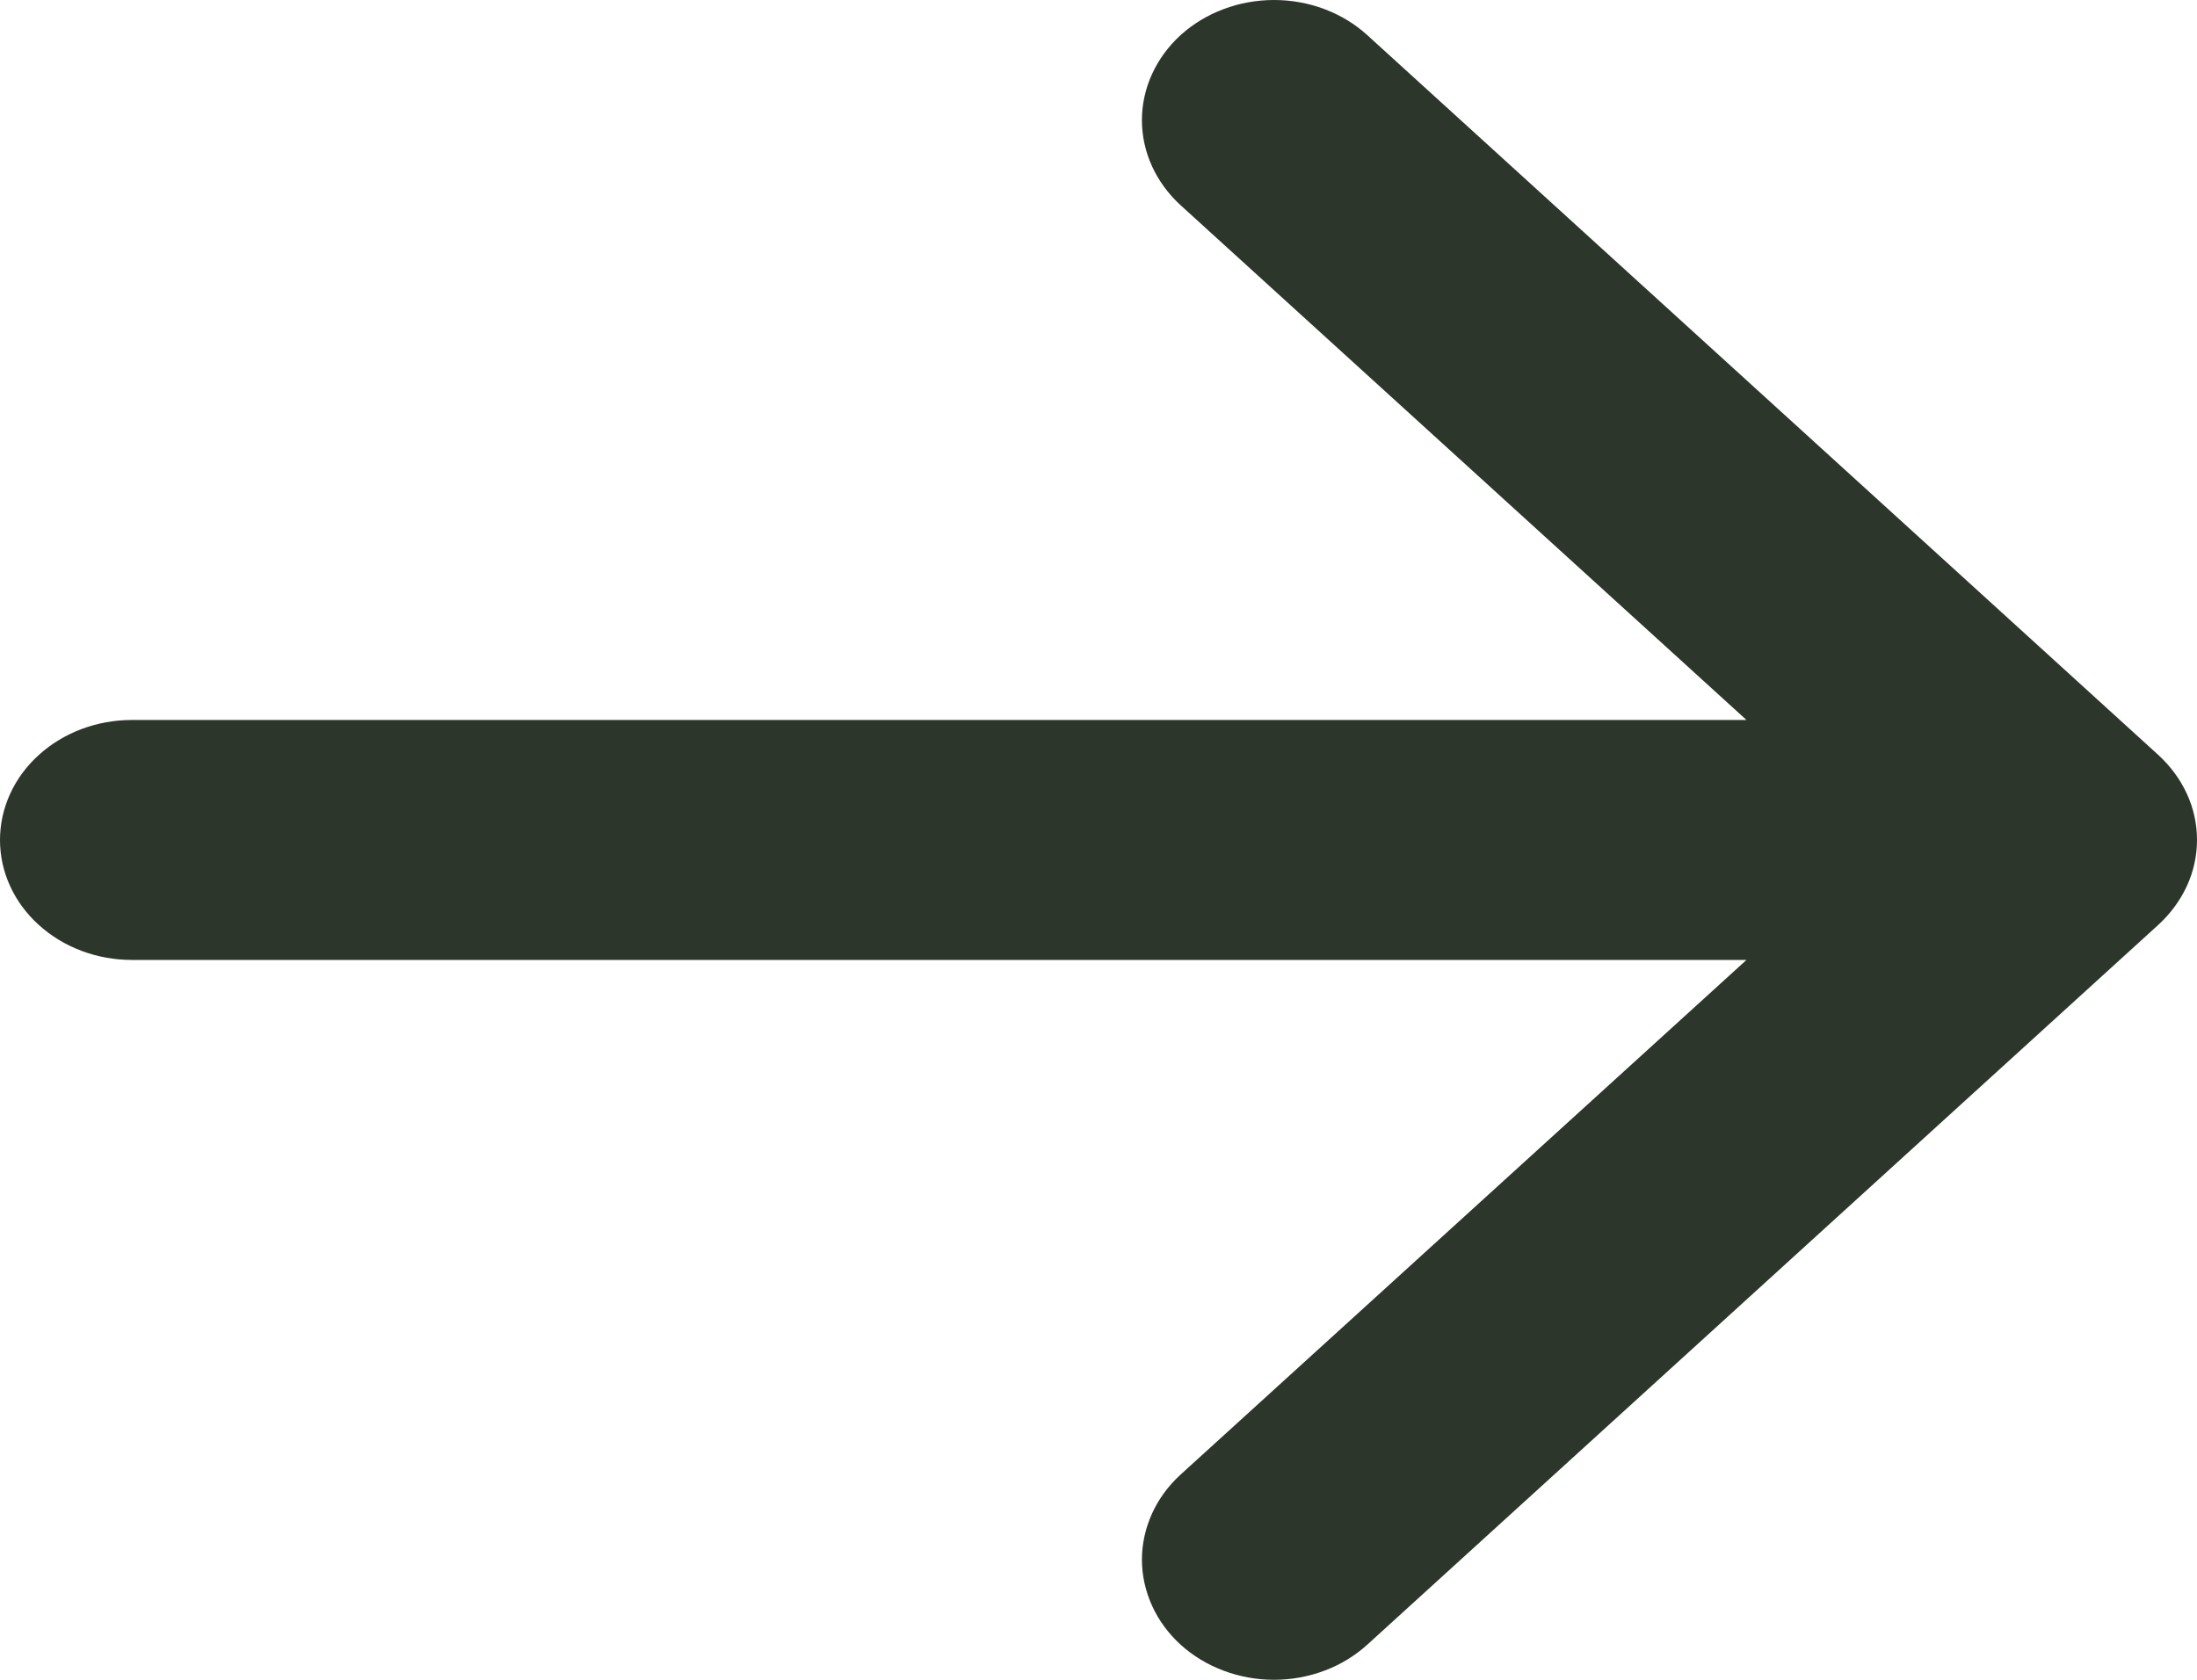 <svg width="17" height="13" viewBox="0 0 17 13" fill="none" xmlns="http://www.w3.org/2000/svg">
<path d="M1.33917e-06 6.501C1.31764e-06 6.255 0.107 6.018 0.299 5.844C0.49 5.67 0.749 5.572 1.02 5.572L13.514 5.572L9.135 1.588C8.944 1.413 8.836 1.177 8.836 0.93C8.836 0.683 8.944 0.447 9.135 0.272C9.327 0.098 9.587 -3.05597e-07 9.858 -3.29286e-07C10.129 -3.52976e-07 10.389 0.098 10.58 0.272L16.7 5.842C16.795 5.929 16.87 6.031 16.922 6.144C16.974 6.257 17 6.378 17 6.5C17 6.622 16.974 6.743 16.922 6.856C16.87 6.969 16.795 7.071 16.7 7.158L10.58 12.728C10.485 12.814 10.373 12.883 10.249 12.929C10.125 12.976 9.992 13 9.858 13C9.724 13 9.591 12.976 9.467 12.929C9.343 12.883 9.23 12.814 9.135 12.728C9.04 12.641 8.965 12.539 8.914 12.426C8.863 12.313 8.836 12.192 8.836 12.07C8.836 11.948 8.863 11.827 8.914 11.714C8.965 11.601 9.04 11.499 9.135 11.412L13.514 7.429L1.02 7.429C0.749 7.429 0.49 7.331 0.299 7.157C0.107 6.983 1.36069e-06 6.747 1.33917e-06 6.501Z" fill="rgba(44, 54, 43, 1)"/>
</svg>